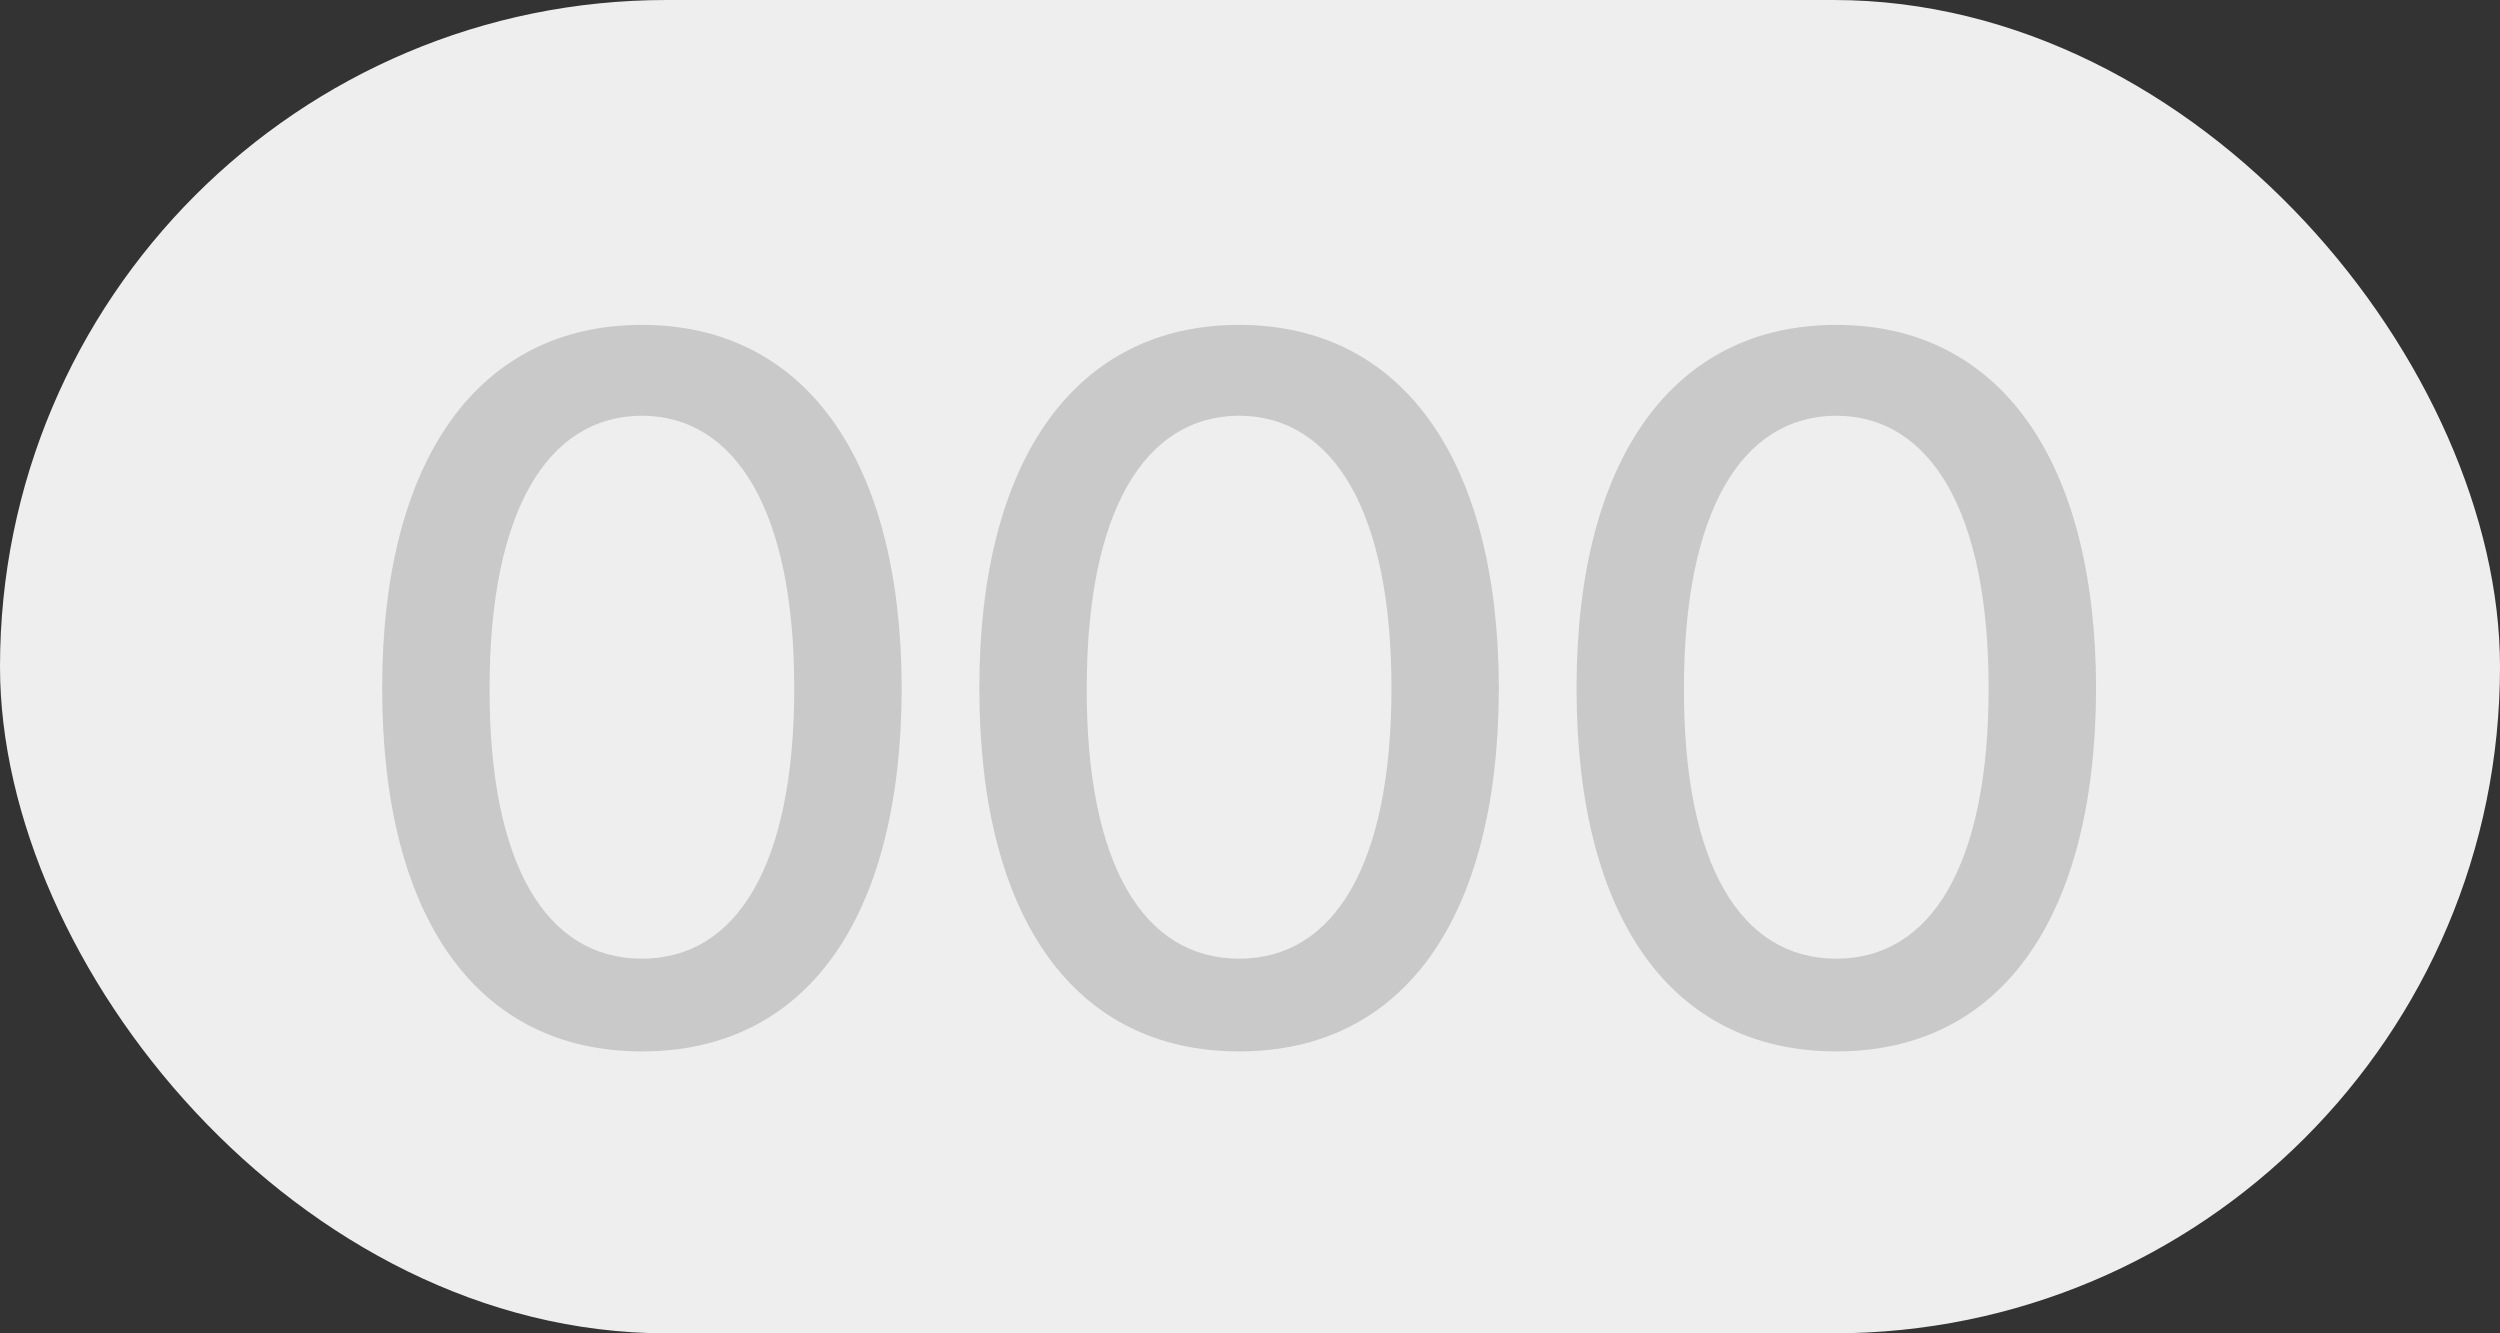 <svg width="60" height="32" viewBox="0 0 60 32" fill="none" xmlns="http://www.w3.org/2000/svg">
<rect x="0" y="0" width="60" height="32" fill="#333333" stroke="none"/>
<rect width="60" height="32" rx="16" fill="#EEEEEE"/>
<path d="M15.406 25.234C11.48 25.234 9.172 22.07 9.172 16.516C9.172 10.996 11.504 7.797 15.406 7.797C19.297 7.797 21.629 10.996 21.641 16.516C21.629 22.07 19.332 25.234 15.406 25.234ZM11.75 16.516C11.738 20.746 13.109 23.008 15.406 23.008C17.691 23.008 19.062 20.746 19.062 16.516C19.062 12.297 17.68 9.988 15.406 9.977C13.121 9.988 11.75 12.297 11.75 16.516ZM29.739 25.234C25.813 25.234 23.504 22.07 23.504 16.516C23.504 10.996 25.836 7.797 29.739 7.797C33.629 7.797 35.961 10.996 35.973 16.516C35.961 22.07 33.664 25.234 29.739 25.234ZM26.082 16.516C26.071 20.746 27.442 23.008 29.739 23.008C32.024 23.008 33.395 20.746 33.395 16.516C33.395 12.297 32.012 9.988 29.739 9.977C27.454 9.988 26.082 12.297 26.082 16.516ZM44.071 25.234C40.145 25.234 37.837 22.07 37.837 16.516C37.837 10.996 40.169 7.797 44.071 7.797C47.962 7.797 50.294 10.996 50.306 16.516C50.294 22.07 47.997 25.234 44.071 25.234ZM40.415 16.516C40.403 20.746 41.774 23.008 44.071 23.008C46.356 23.008 47.727 20.746 47.727 16.516C47.727 12.297 46.345 9.988 44.071 9.977C41.786 9.988 40.415 12.297 40.415 16.516Z" fill="#C9C9C9"/>
</svg>
